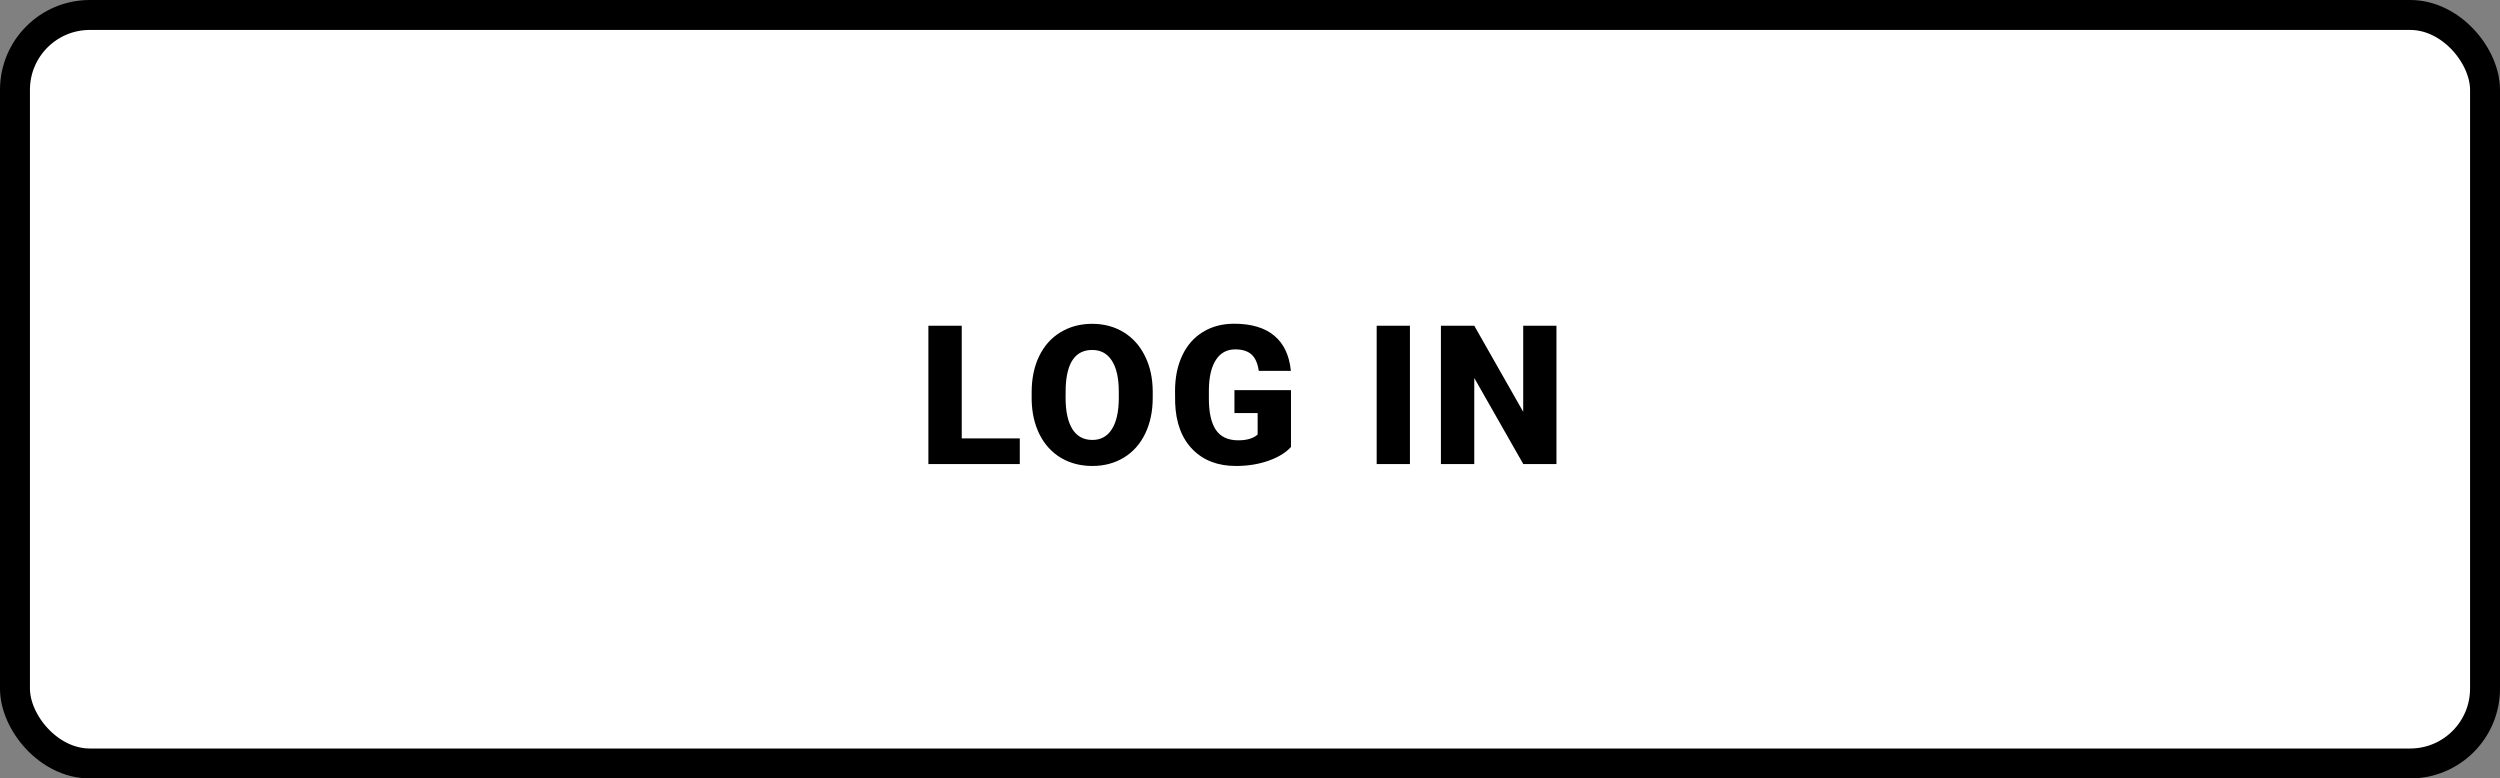 <svg width="167" height="52" viewBox="0 0 167 52" fill="none" xmlns="http://www.w3.org/2000/svg">
<rect x="0" y="0" width="167" height="52" fill="#808080" stroke="none"/>
<rect x="1" y="1" width="165" height="50" rx="5" fill="white" stroke="black" stroke-width="2"/>
<path d="M64.244 29.286H68.122V31H62.016V21.758H64.244V29.286ZM77.002 26.569C77.002 27.471 76.835 28.268 76.501 28.962C76.166 29.656 75.69 30.192 75.073 30.568C74.459 30.941 73.759 31.127 72.972 31.127C72.184 31.127 71.486 30.947 70.877 30.587C70.267 30.224 69.791 29.705 69.448 29.032C69.11 28.359 68.932 27.587 68.915 26.715V26.195C68.915 25.289 69.08 24.491 69.41 23.802C69.745 23.108 70.221 22.572 70.839 22.196C71.461 21.819 72.167 21.631 72.959 21.631C73.742 21.631 74.44 21.817 75.053 22.189C75.667 22.562 76.143 23.093 76.482 23.783C76.825 24.468 76.998 25.255 77.002 26.144V26.569ZM74.736 26.182C74.736 25.264 74.582 24.568 74.273 24.094C73.968 23.616 73.53 23.377 72.959 23.377C71.842 23.377 71.251 24.214 71.188 25.89L71.181 26.569C71.181 27.475 71.332 28.171 71.632 28.658C71.933 29.144 72.379 29.388 72.972 29.388C73.534 29.388 73.968 29.149 74.273 28.67C74.577 28.192 74.732 27.505 74.736 26.607V26.182ZM86.238 29.857C85.895 30.238 85.393 30.545 84.733 30.778C84.073 31.011 83.349 31.127 82.562 31.127C81.352 31.127 80.385 30.757 79.661 30.016C78.938 29.276 78.55 28.245 78.5 26.925L78.493 26.125C78.493 25.215 78.654 24.422 78.976 23.745C79.297 23.063 79.757 22.541 80.353 22.177C80.954 21.809 81.648 21.625 82.435 21.625C83.586 21.625 84.479 21.889 85.114 22.418C85.753 22.943 86.125 23.728 86.231 24.773H84.086C84.01 24.257 83.844 23.889 83.591 23.669C83.337 23.448 82.977 23.338 82.511 23.338C81.953 23.338 81.521 23.575 81.217 24.049C80.912 24.523 80.757 25.2 80.753 26.081V26.639C80.753 27.562 80.91 28.256 81.223 28.721C81.54 29.183 82.037 29.413 82.715 29.413C83.294 29.413 83.726 29.284 84.01 29.026V27.591H82.461V26.061H86.238V29.857ZM94.184 31H91.962V21.758H94.184V31ZM103.971 31H101.756L98.481 25.249V31H96.253V21.758H98.481L101.75 27.509V21.758H103.971V31Z" fill="black"/>
</svg>
